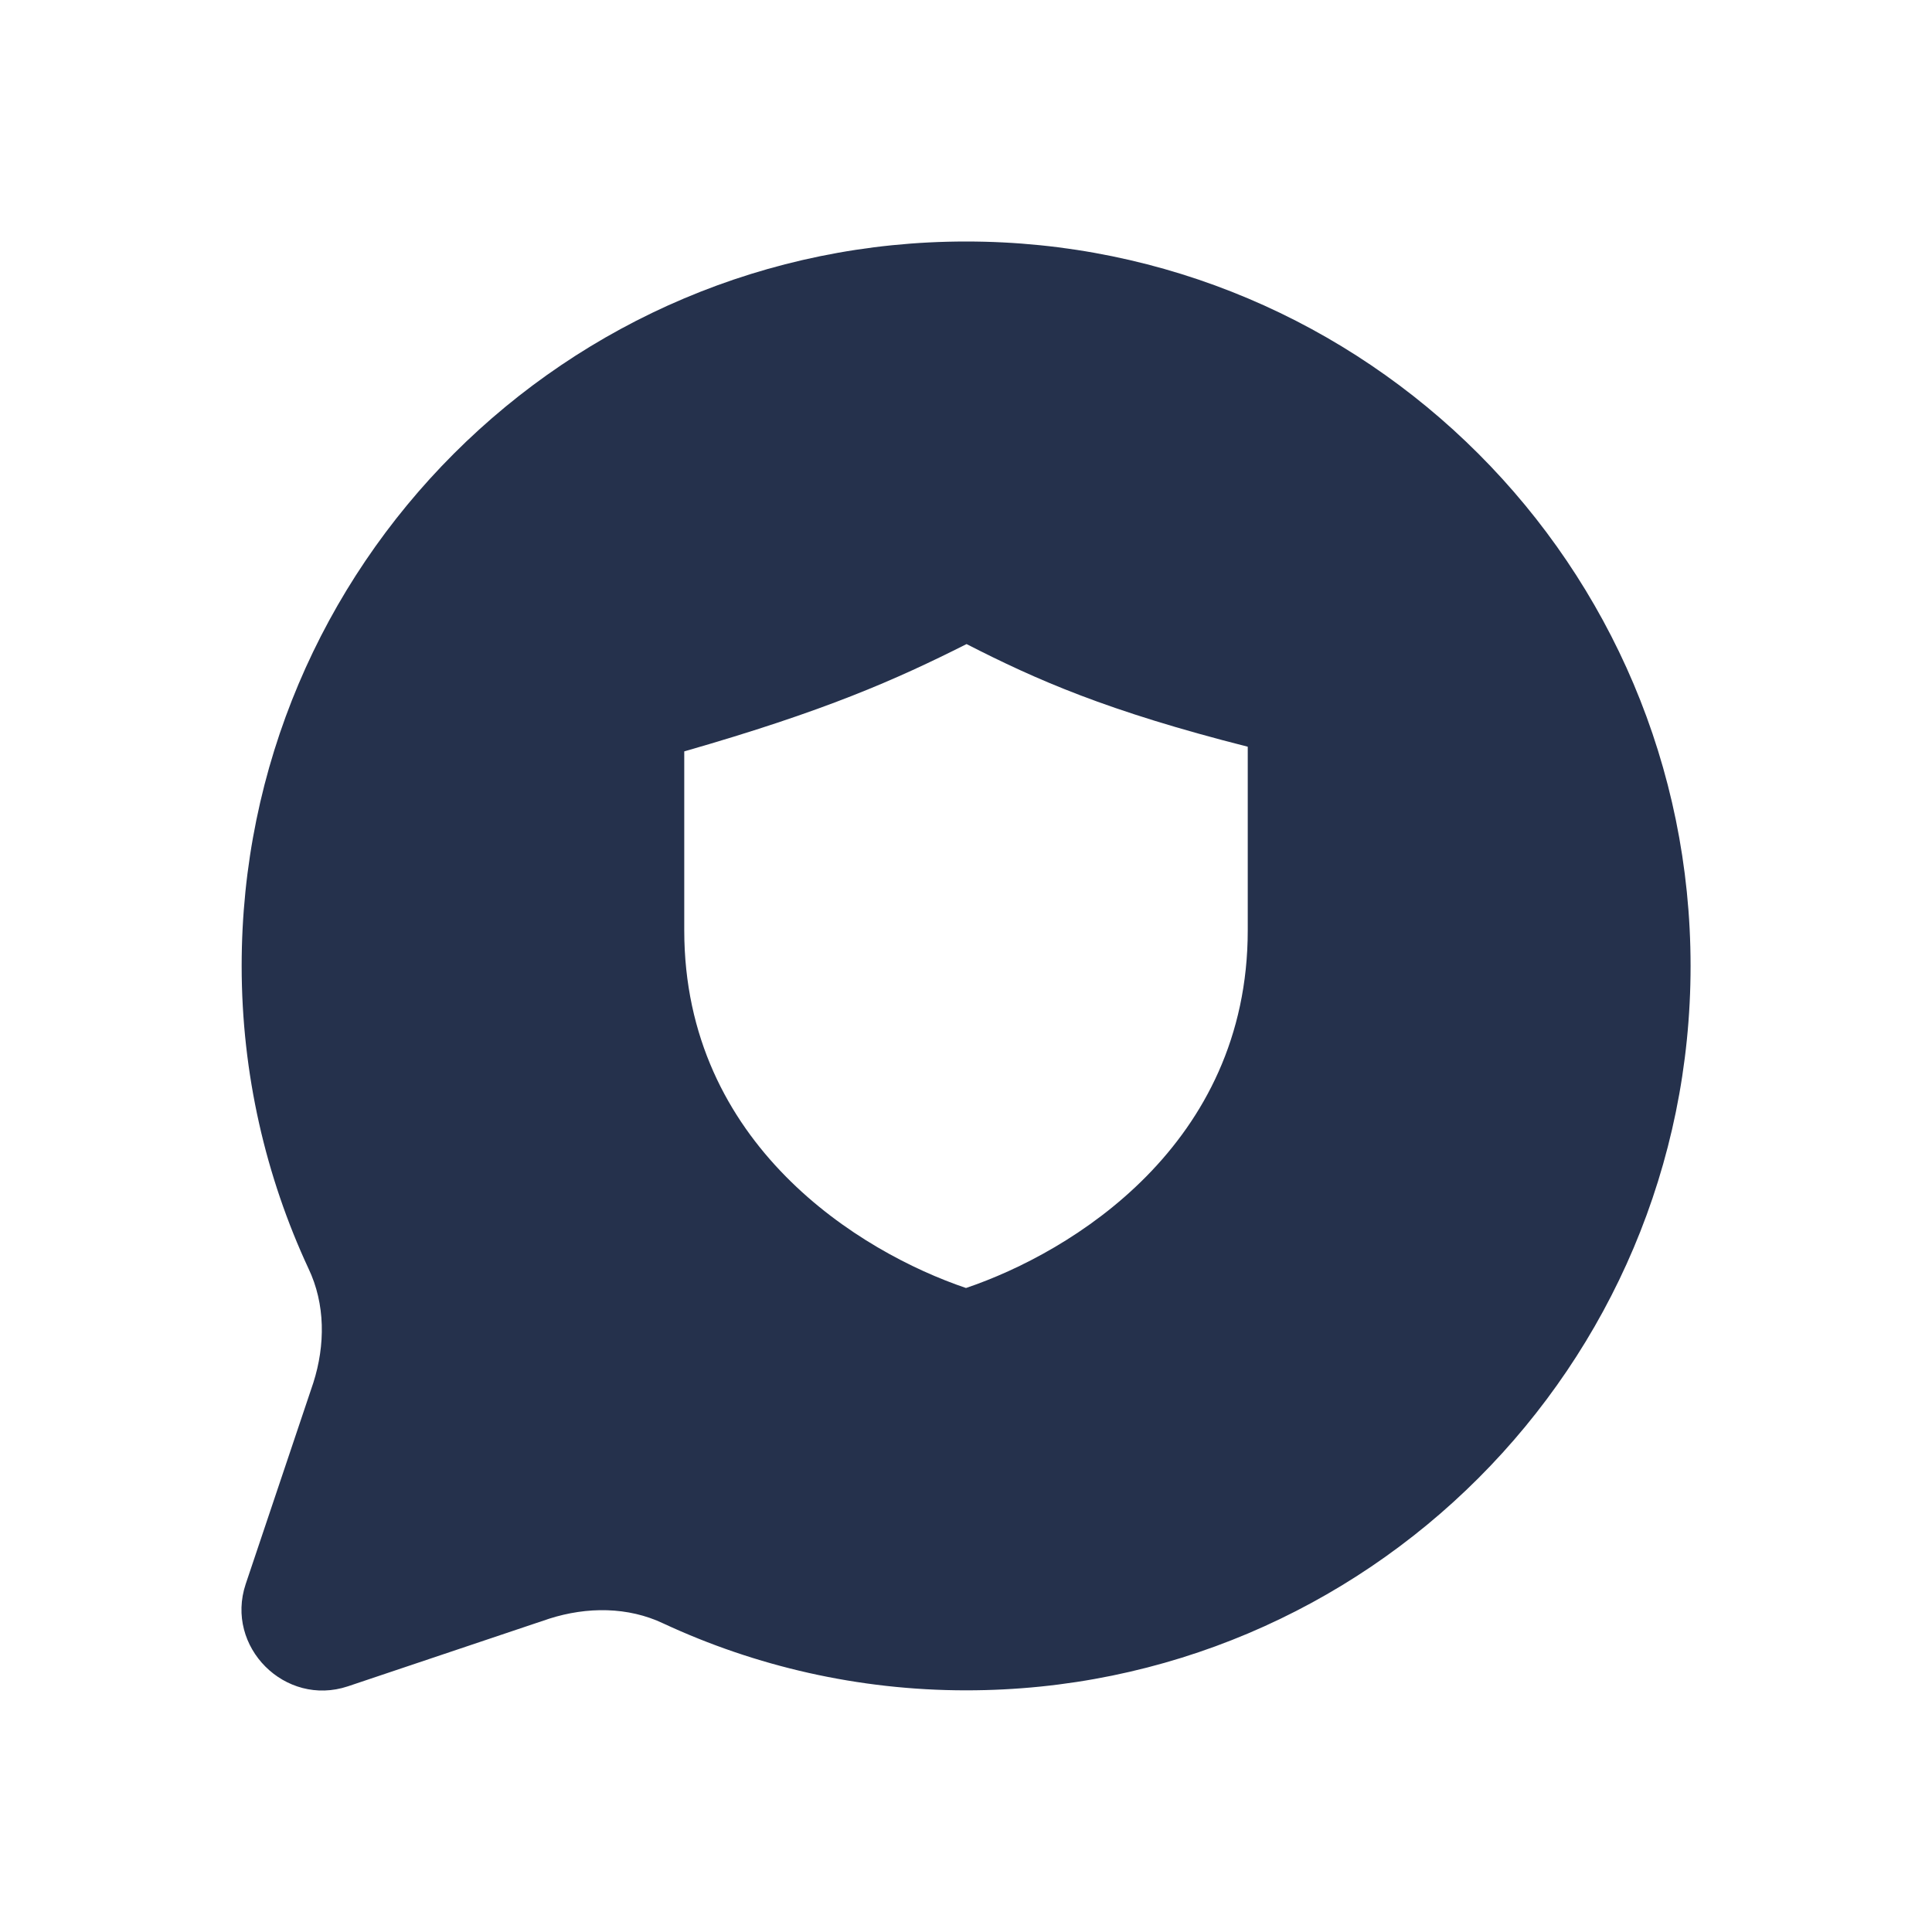 <svg width="24" height="24" viewBox="0 0 24 24" fill="none" xmlns="http://www.w3.org/2000/svg">
<path d="M12.001 3C7.031 3 3.002 7.029 3.002 11.999C3.002 13.339 3.302 14.619 3.832 15.758C4.042 16.198 4.042 16.708 3.892 17.178L3.052 19.678C2.792 20.458 3.542 21.208 4.322 20.948L6.822 20.108C7.292 19.958 7.802 19.958 8.242 20.168C9.382 20.698 10.662 20.998 12.002 20.998C16.972 20.998 21.001 16.969 21.001 11.999C21 7.029 16.971 3 12.001 3ZM15.5 11.556C15.5 14.223 13.312 15.556 12 16C10.688 15.556 8.5 14.222 8.5 11.556C8.5 11.081 8.5 9.789 8.5 9.334C10.25 8.832 11.125 8.445 12.007 8.001C12.875 8.445 13.75 8.832 15.5 9.276C15.5 9.753 15.5 11.065 15.5 11.556Z" fill="#25314C"/>
</svg>

